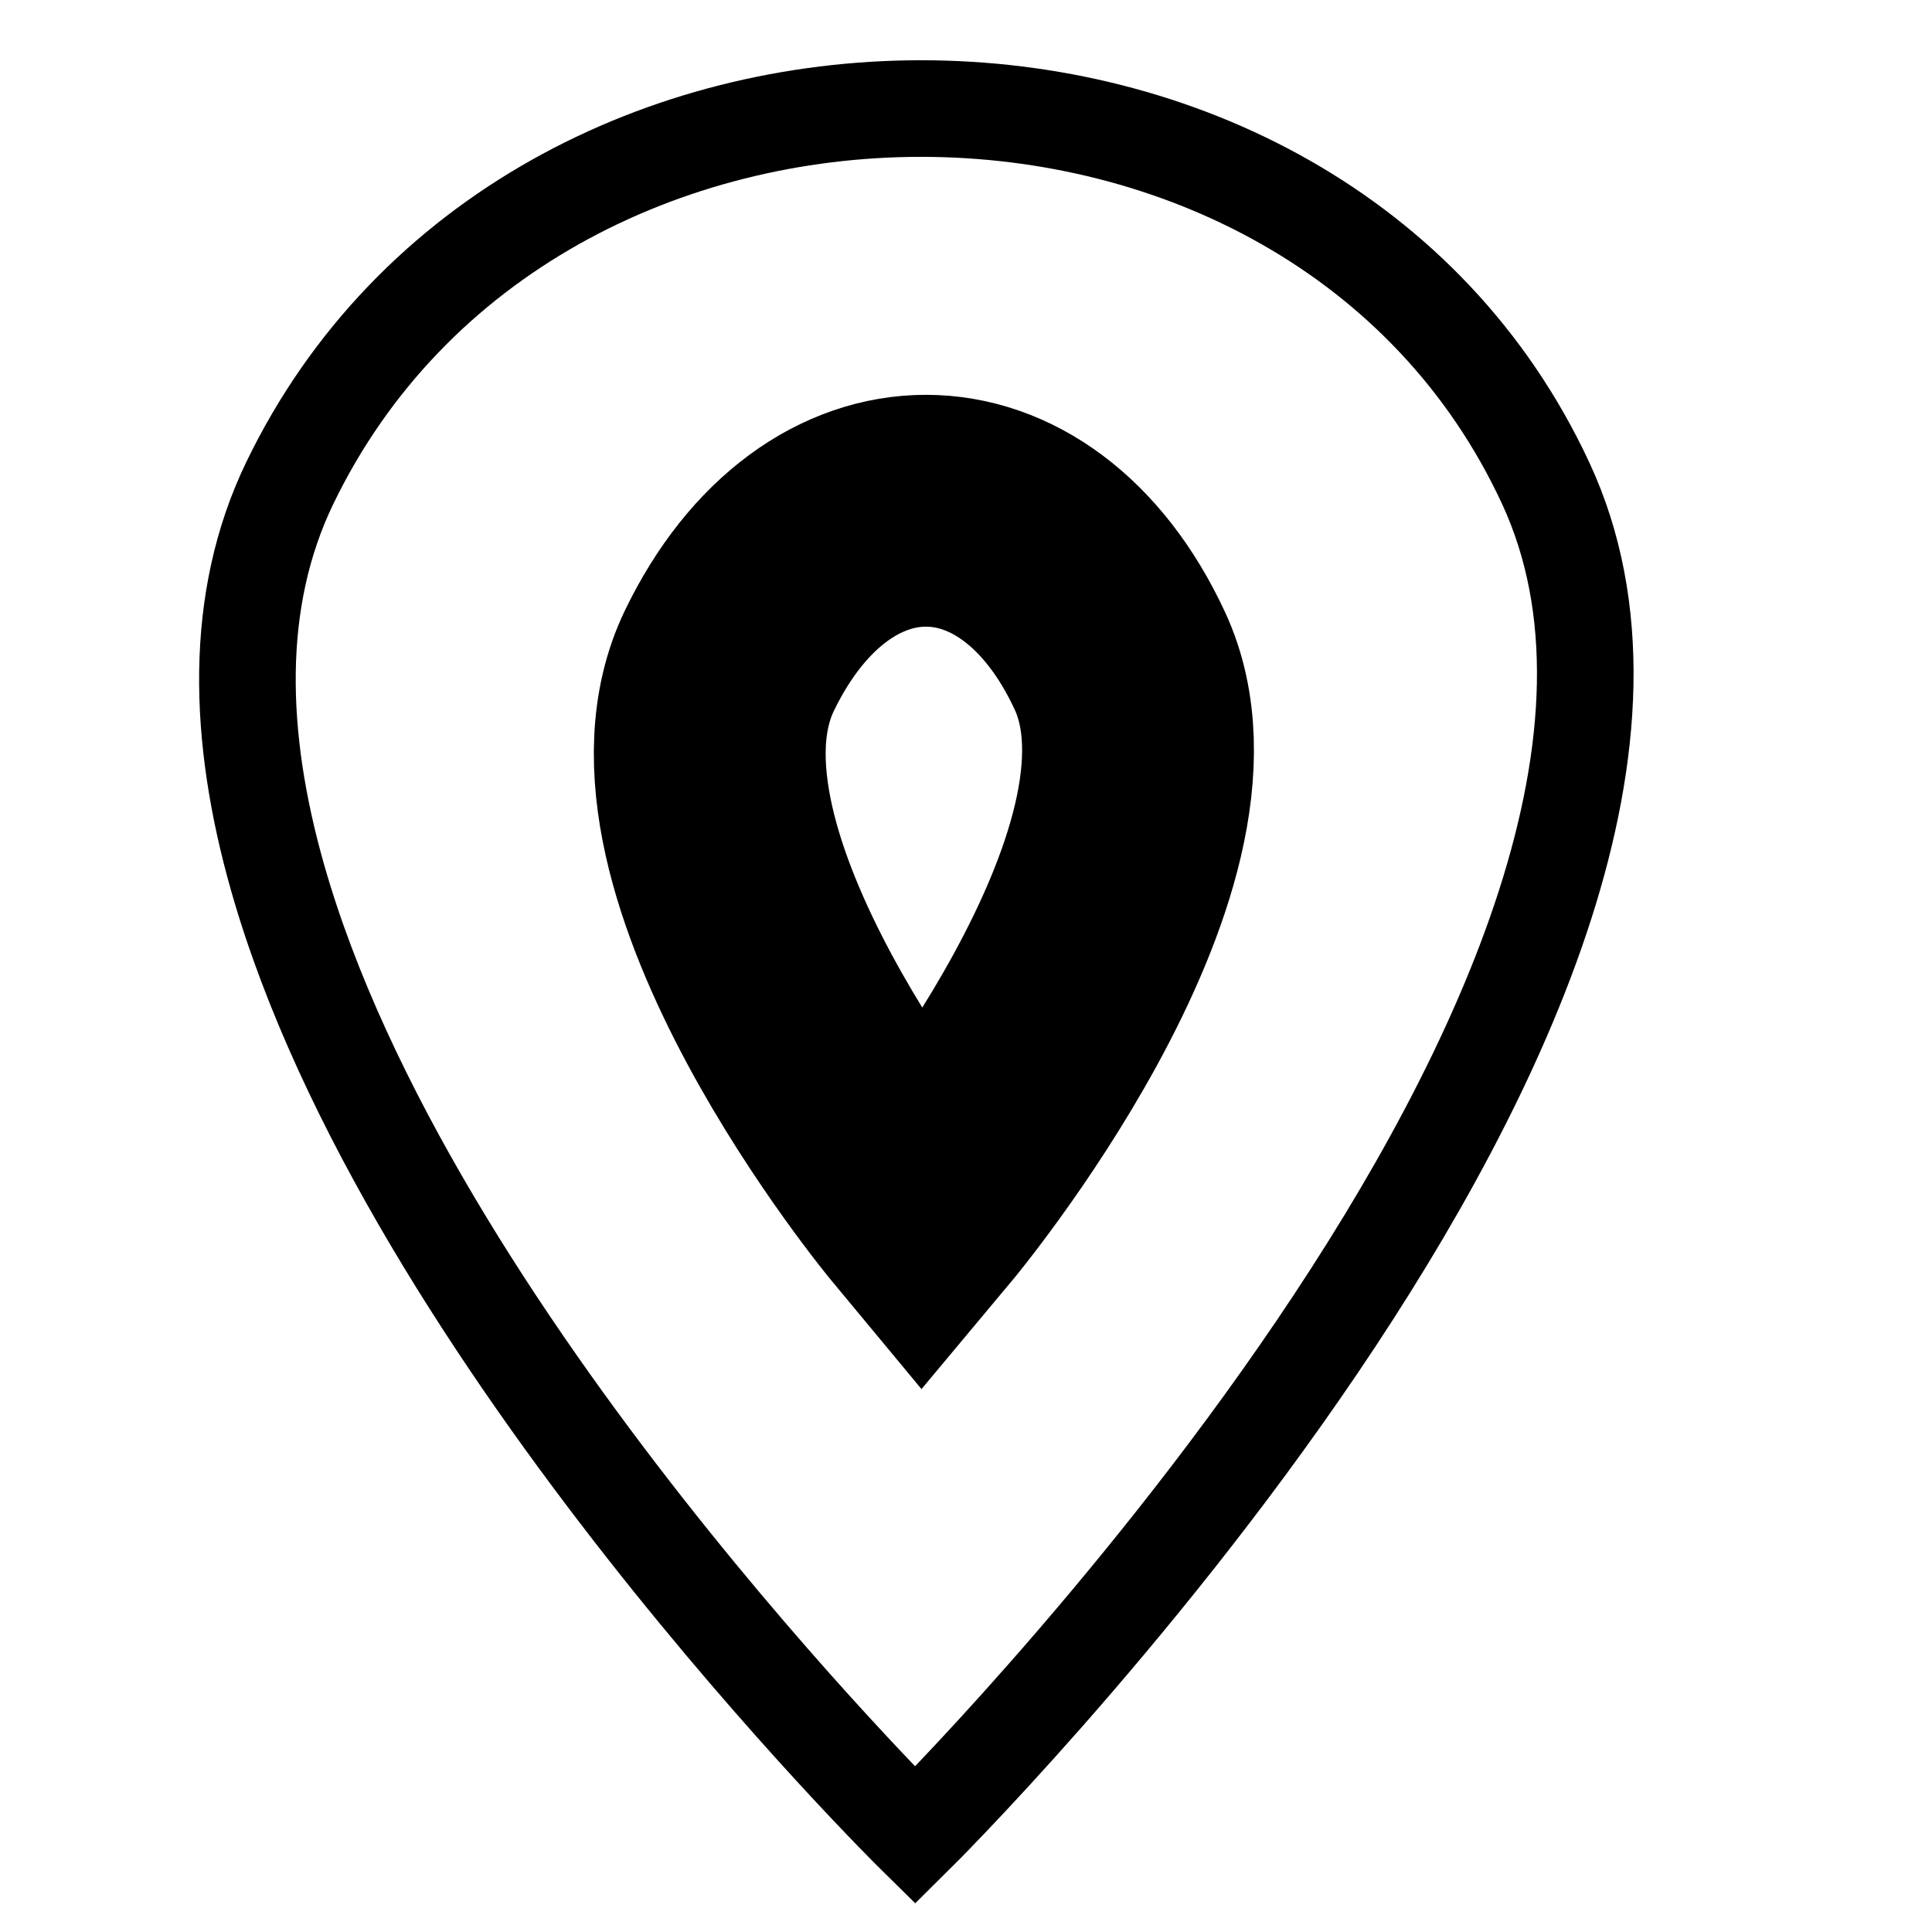 <svg xmlns="http://www.w3.org/2000/svg" viewBox="0 0 100 100" height="100" width="100">
    <g stroke="#000" stroke-width="5" fill="none">
        <path d="M47.368 95S21.1 69.137 14.365 45.414C12.299 38.139 12.07 31.065 15 25 27.482-.842 67.983-.842 80 25c12.017 25.842-32.632 70-32.632 70z"/>
        <path d="M47.712 62.526s-14.948-18-9.955-28.337 15.394-10.337 20.2 0c4.807 10.337-10.245 28.337-10.245 28.337z" stroke-width="12"/>
    </g>
</svg>
